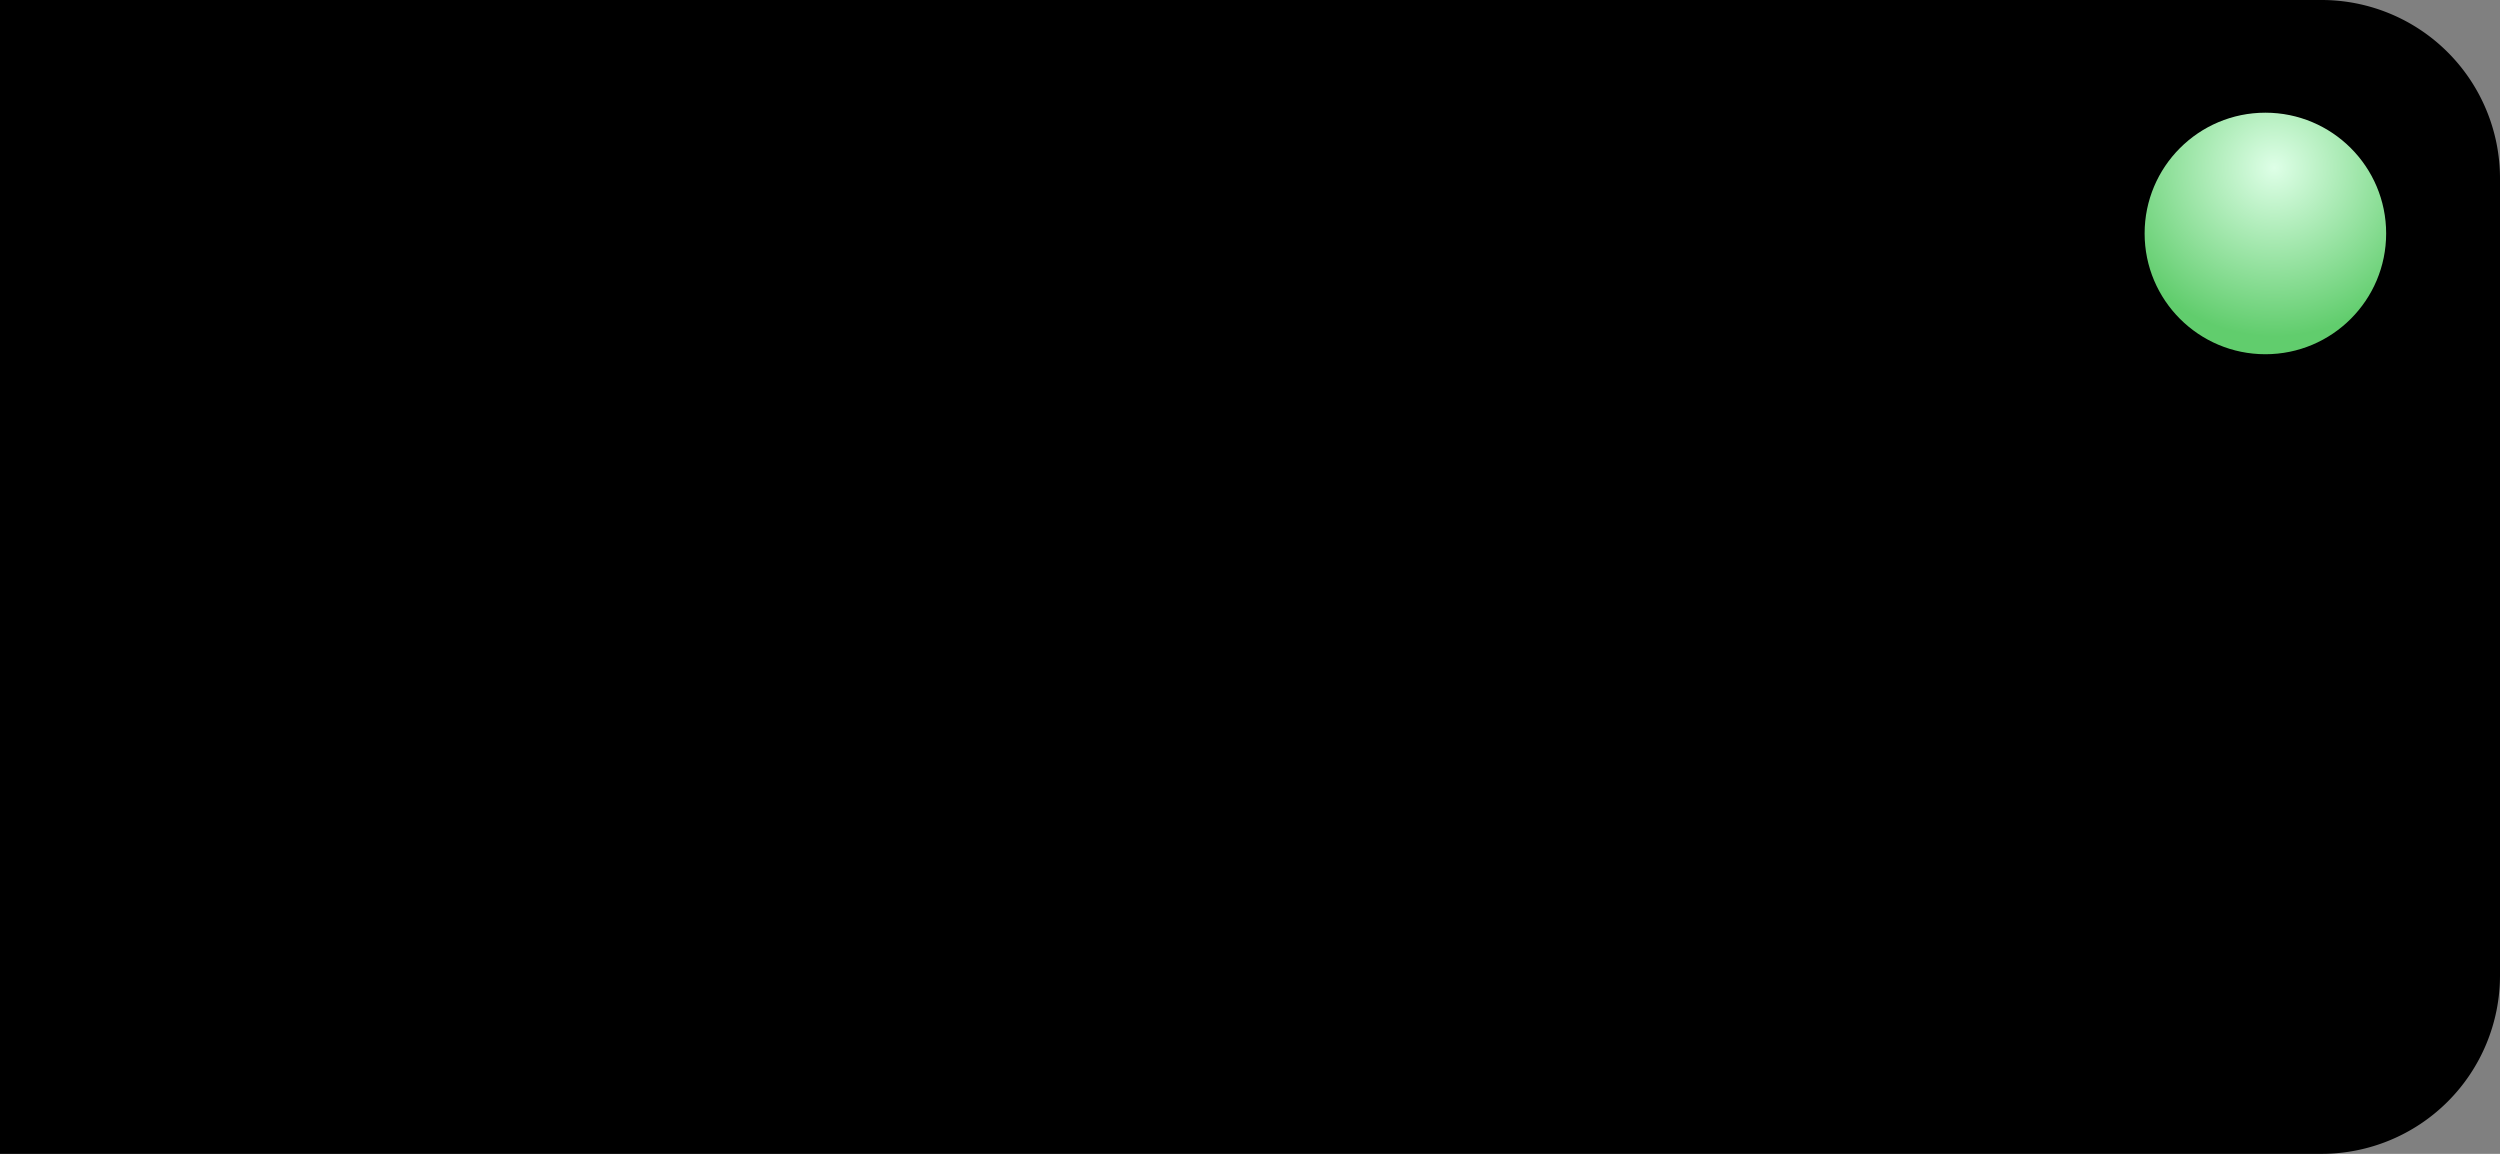 <svg id="Layer_1" data-name="Layer 1" xmlns="http://www.w3.org/2000/svg" xmlns:xlink="http://www.w3.org/1999/xlink" viewBox="0 0 65 30"><rect x="0" y="0" width="65" height="30" fill="#808080" stroke="none"/><defs><style>.cls-1{fill:url(#radial-gradient);}</style><radialGradient id="radial-gradient" cx="5.87" cy="4.36" r="4.39" gradientTransform="matrix(-1, 0, 0, 1, 65, 0)" gradientUnits="userSpaceOnUse"><stop offset="0" stop-color="#deffe7"/><stop offset="1" stop-color="#61cd6d"/></radialGradient></defs><path d="M4.64,0H65a0,0,0,0,1,0,0V30a0,0,0,0,1,0,0H4.64A4.64,4.64,0,0,1,0,25.36V4.64A4.64,4.64,0,0,1,4.64,0Z" transform="translate(65 30) rotate(-180)"/><circle class="cls-1" cx="58.9" cy="6.07" r="3.14"/></svg>